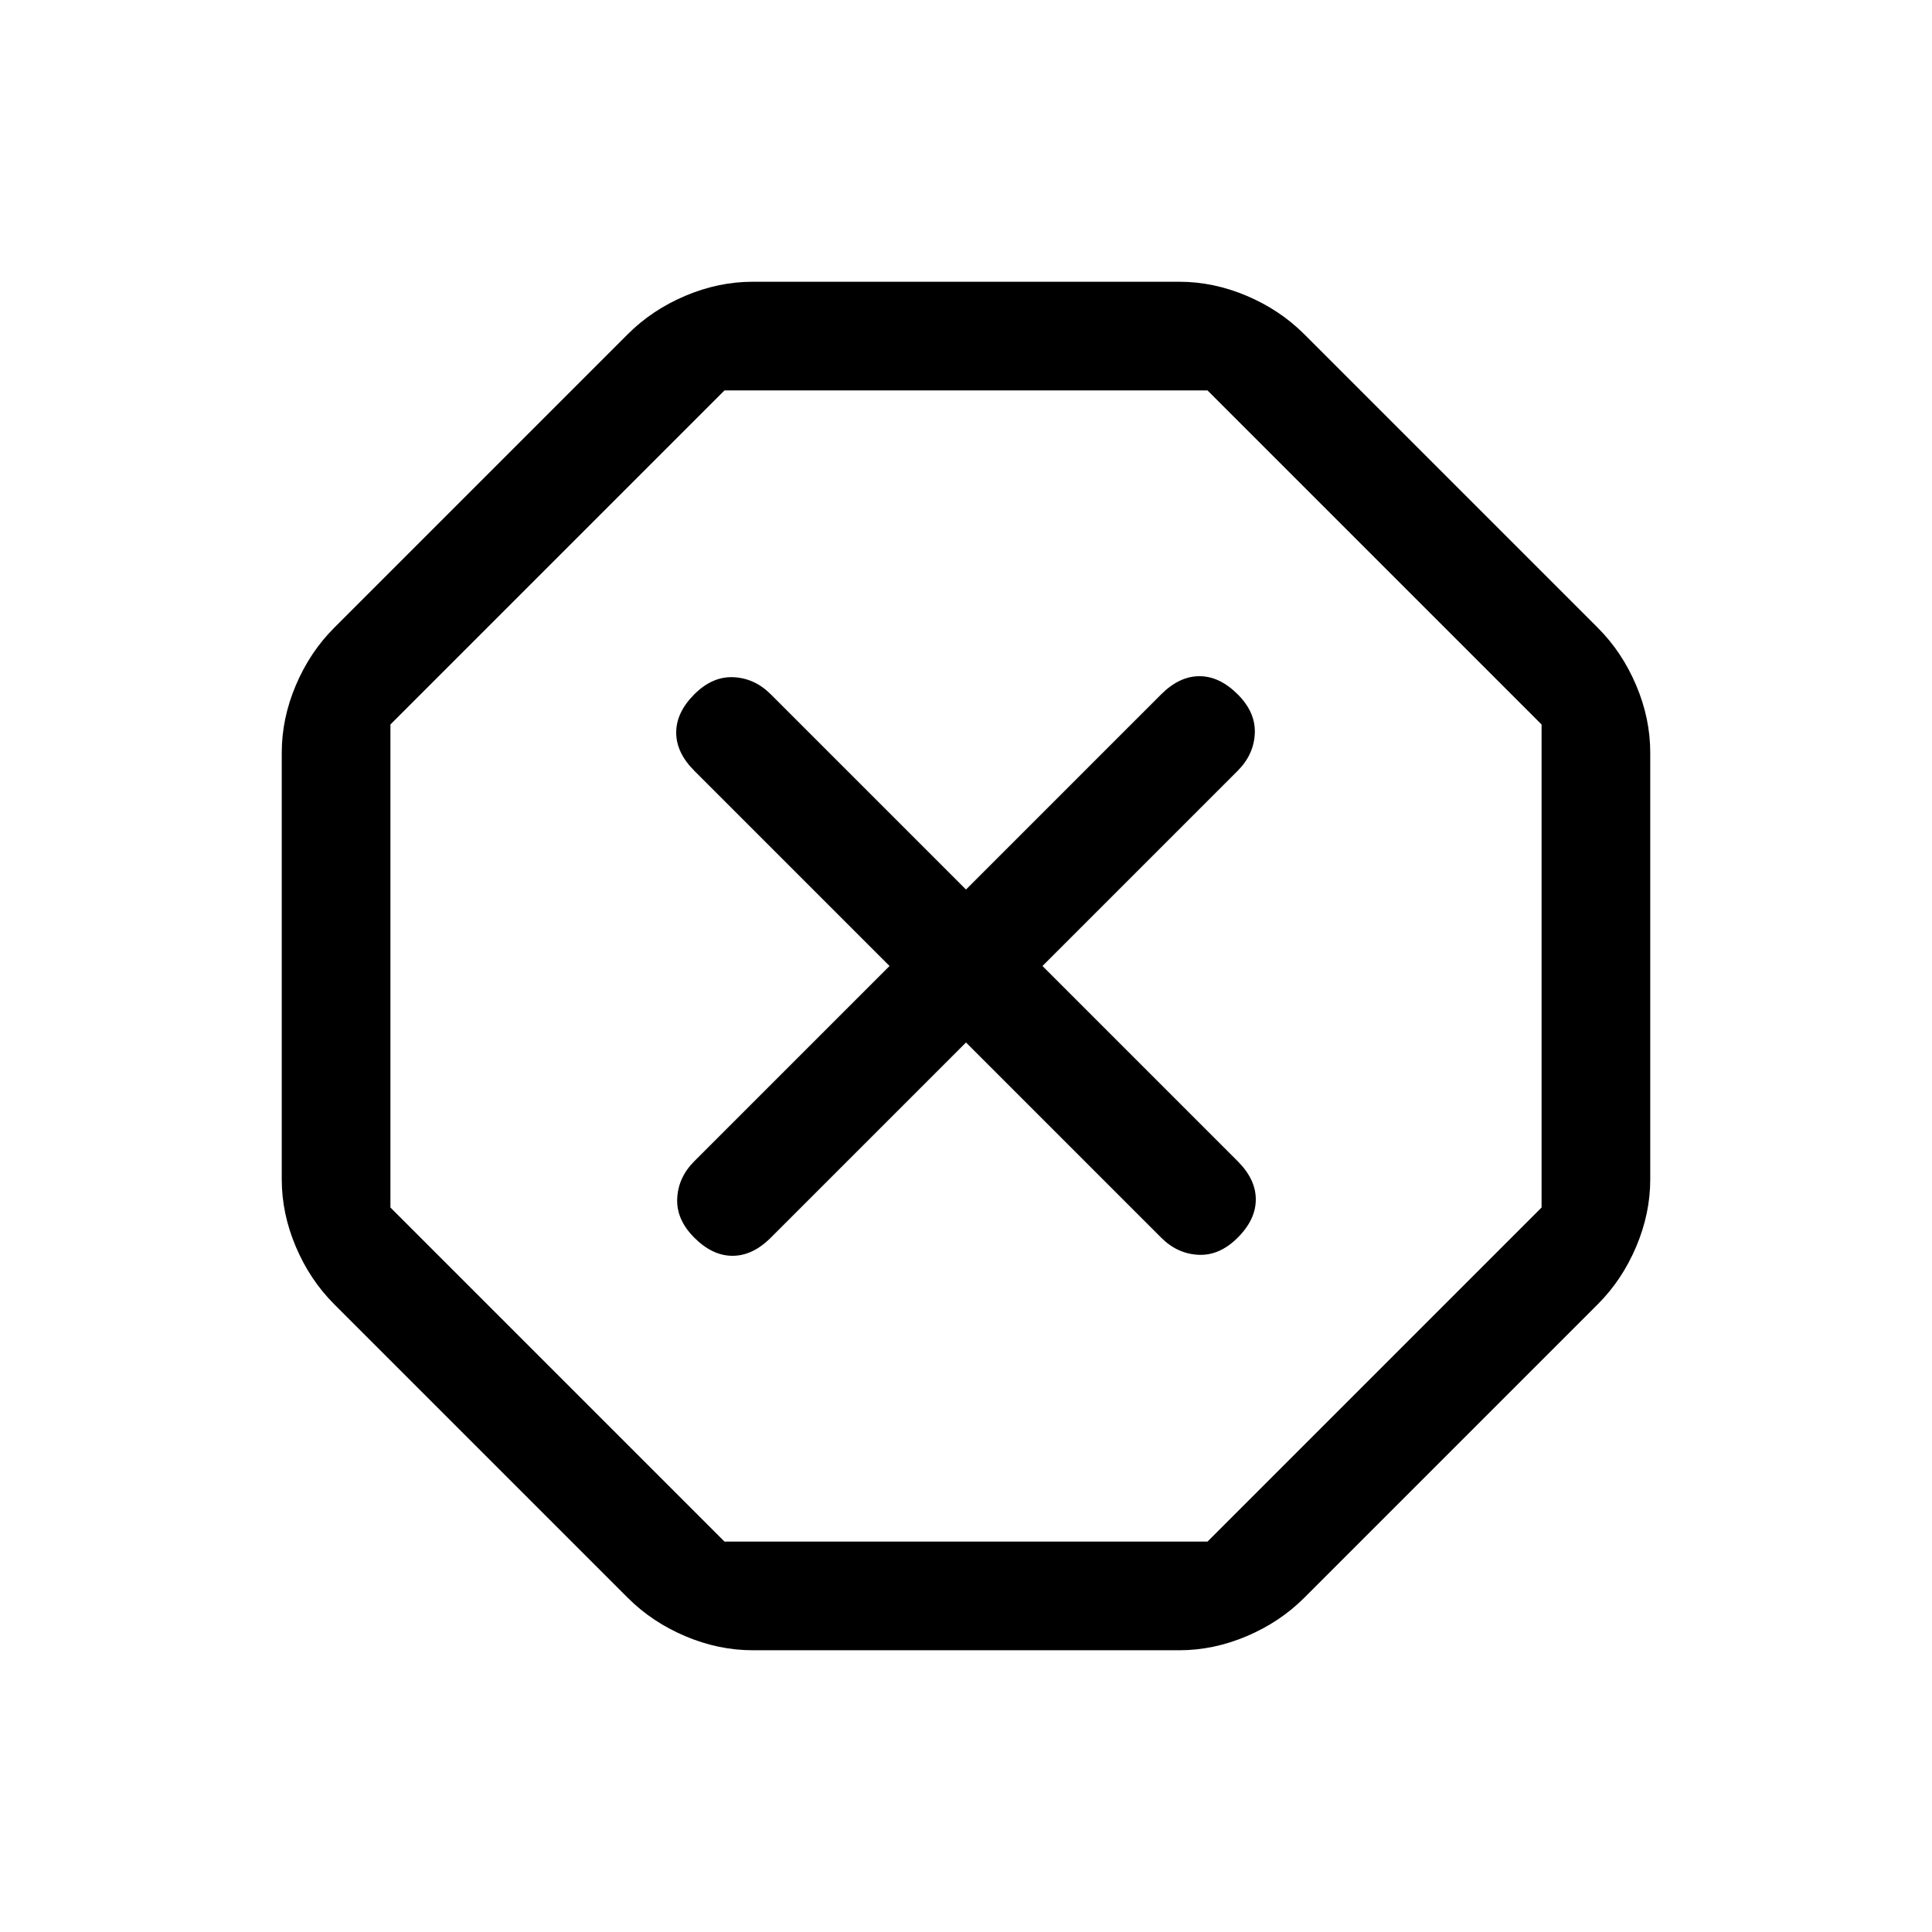 <svg xmlns="http://www.w3.org/2000/svg" height="24" viewBox="0 -960 960 960" width="24"><path d="M374-140q-17 0-33.5-7T312-166L166-312q-12-12-19-28.5t-7-33.5v-212q0-17 7-33.5t19-28.5l146-146q12-12 28.5-19t33.5-7h212q17 0 33.5 7t28.5 19l146 146q12 12 19 28.5t7 33.5v212q0 17-7 33.5T794-312L648-166q-12 12-28.5 19t-33.5 7H374Zm-14-54h240l166-166v-240L600-766H360L194-600v240l166 166Zm120-248 97 97q8 8 18.5 8.5T615-345q9-9 9-19t-9-19l-97-97 97-97q8-8 8.5-18.5T615-615q-9-9-19-9t-19 9l-97 97-97-97q-8-8-18.5-8.5T345-615q-9 9-9 19t9 19l97 97-97 97q-8 8-8.5 18.5T345-345q9 9 19 9t19-9l97-97Zm0-38Z"/></svg>